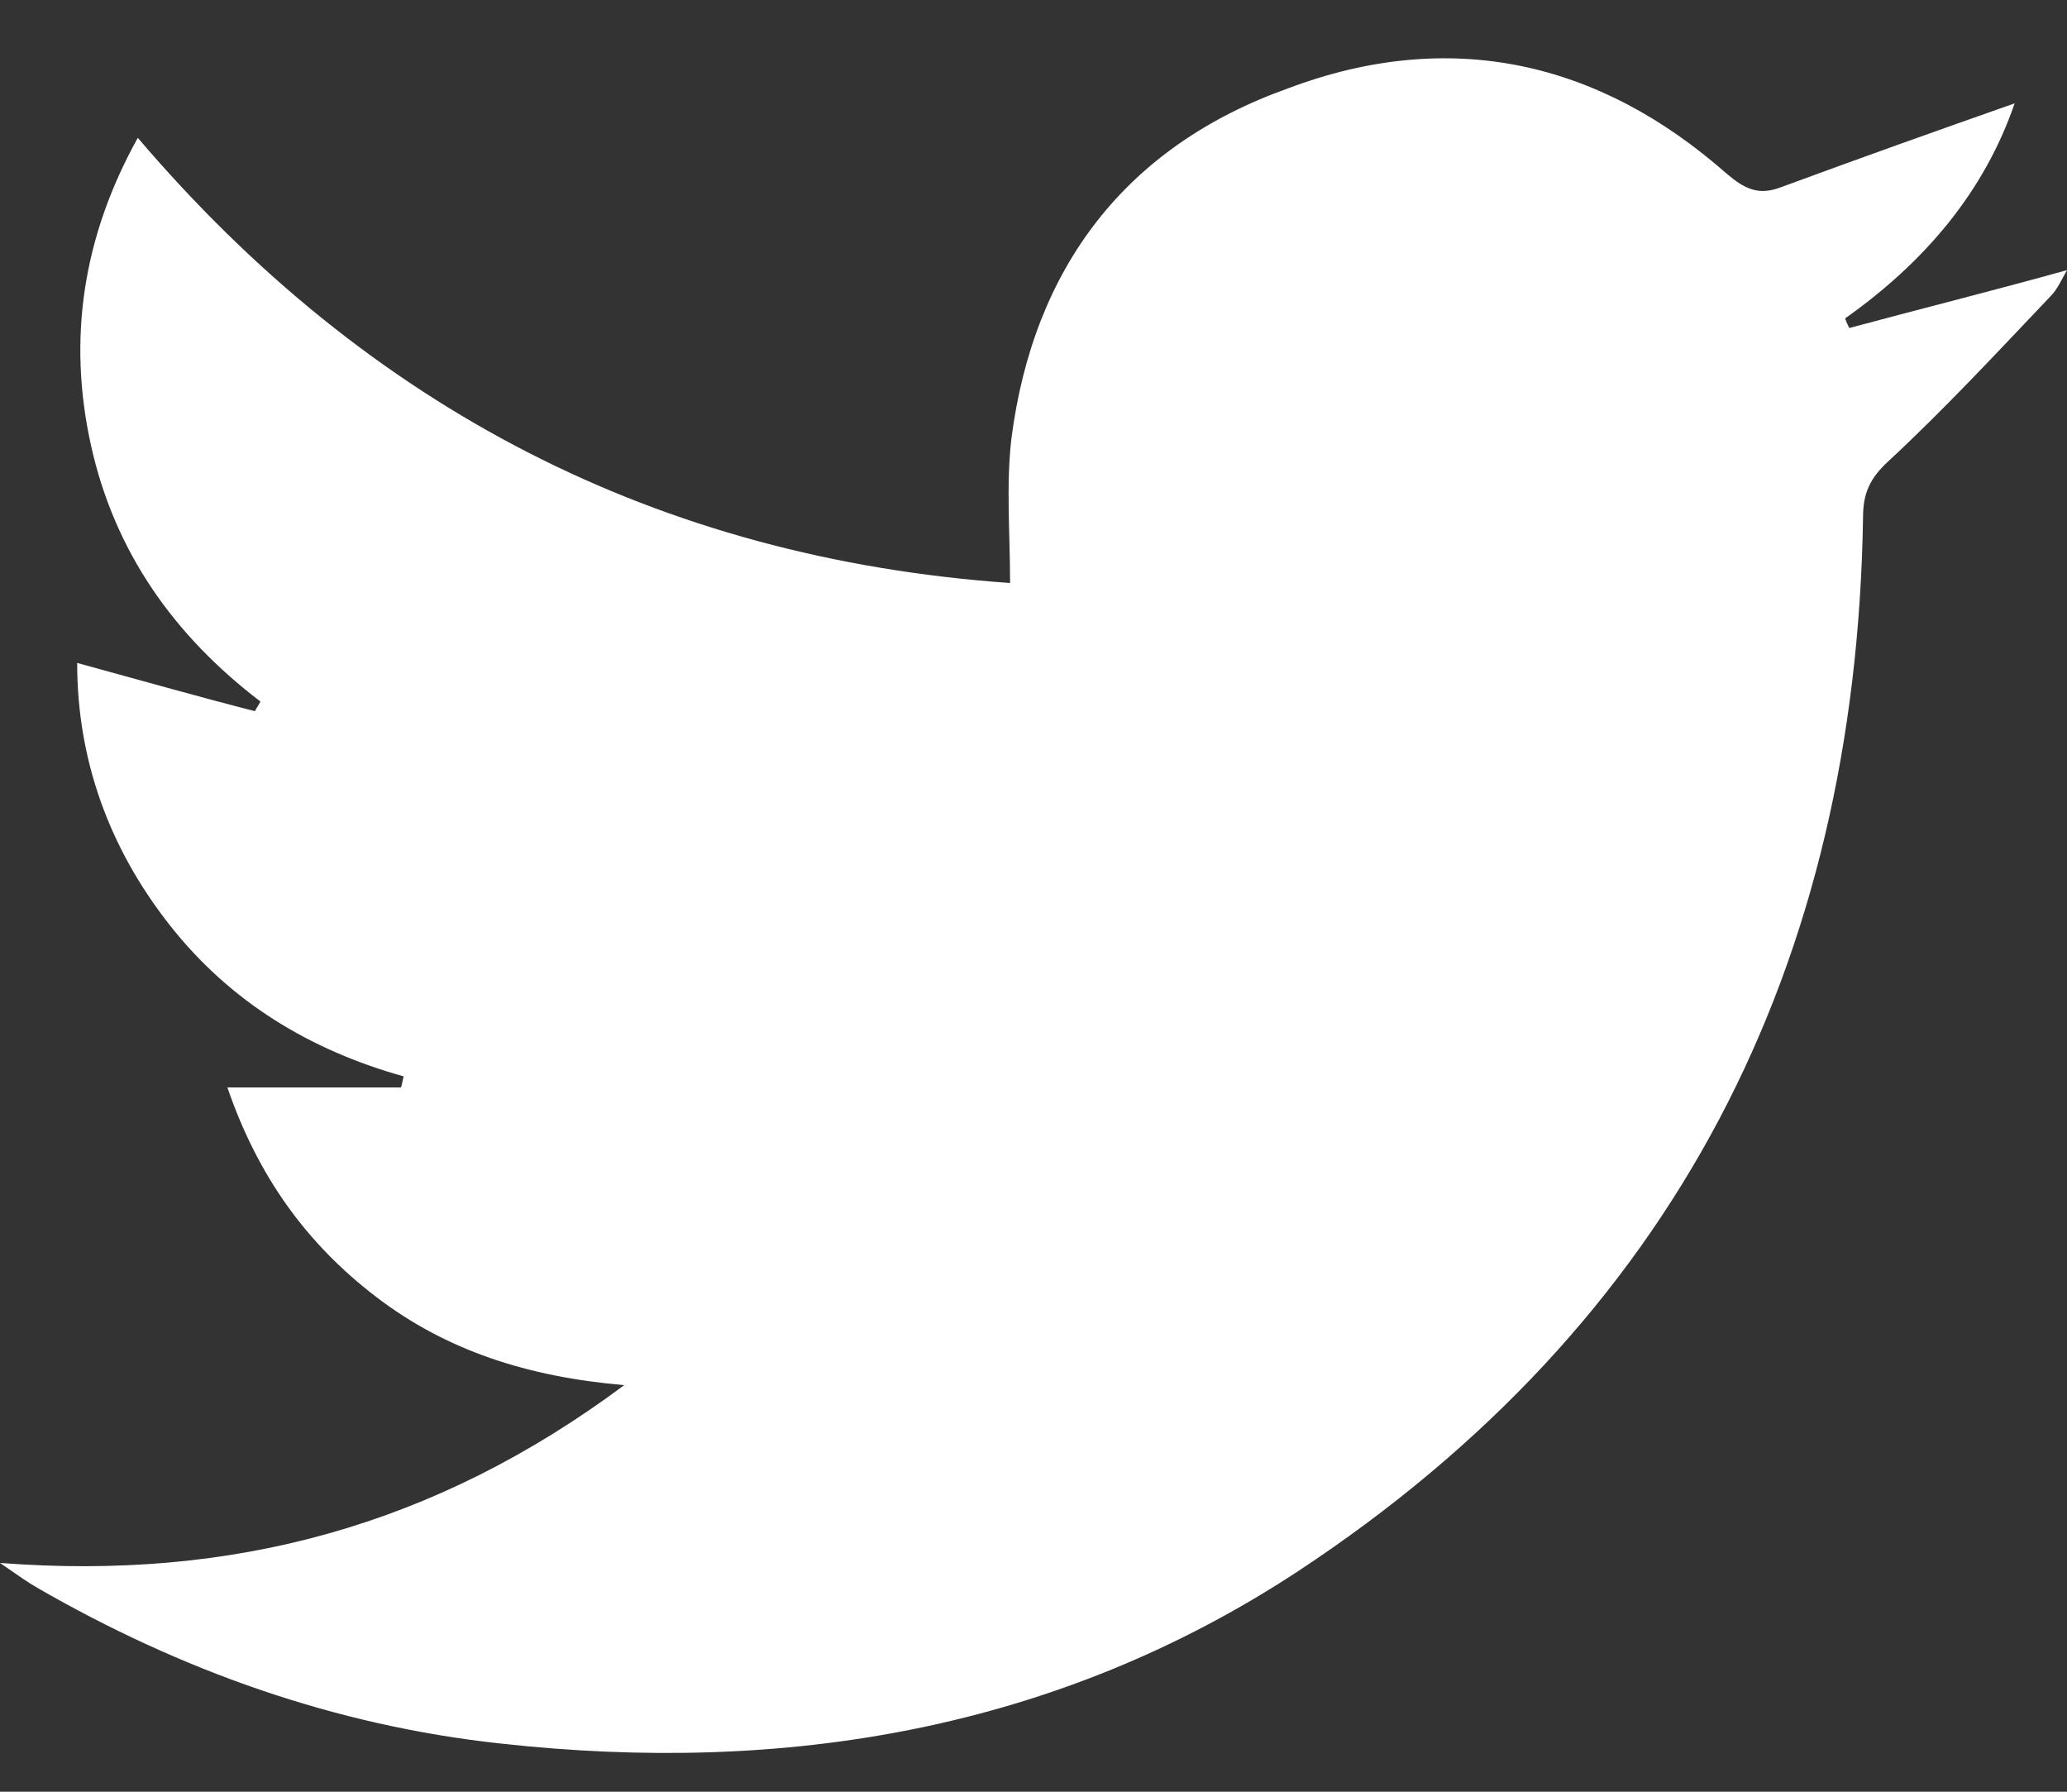 <svg width="30" height="26" viewBox="0 0 30 26" fill="none" xmlns="http://www.w3.org/2000/svg">
<rect x="0" y="0" width="30" height="26" fill="#333333" stroke="none"/>
<path d="M1.12 9.62C1.12 11.02 1.58 12.3 2.46 13.42C3.34 14.54 4.5 15.24 5.86 15.62C5.84 15.68 5.84 15.72 5.82 15.78C5 15.78 4.18 15.78 3.3 15.78C3.74 17.06 4.44 18.04 5.46 18.82C6.48 19.6 7.66 19.98 9.06 20.1C6.32 22.14 3.38 22.94 0 22.68C0.26 22.86 0.4 22.96 0.54 23.04C2.62 24.24 4.86 25.04 7.26 25.3C11.4 25.76 15.34 25.1 18.84 22.8C24.3 19.2 26.94 14.02 27.04 7.5C27.04 7.16 27.14 6.94 27.4 6.7C28.22 5.94 28.98 5.12 29.76 4.3C29.86 4.2 29.92 4.06 30 3.92C28.92 4.22 27.88 4.48 26.84 4.76C26.82 4.72 26.8 4.68 26.78 4.62C27.94 3.8 28.8 2.78 29.24 1.5C28.1 1.9 26.98 2.3 25.84 2.72C25.52 2.84 25.32 2.74 25.06 2.52C23.2 0.88 21.04 0.4 18.7 1.28C16.34 2.12 15 3.88 14.68 6.36C14.6 7.04 14.66 7.74 14.66 8.46C9.54 8.1 5.34 5.92 2 2C1.2 3.44 0.98 4.92 1.32 6.46C1.66 8 2.52 9.22 3.78 10.18C3.76 10.22 3.72 10.28 3.7 10.32C2.84 10.1 2 9.86 1.12 9.62Z" fill="white"/>
</svg>
